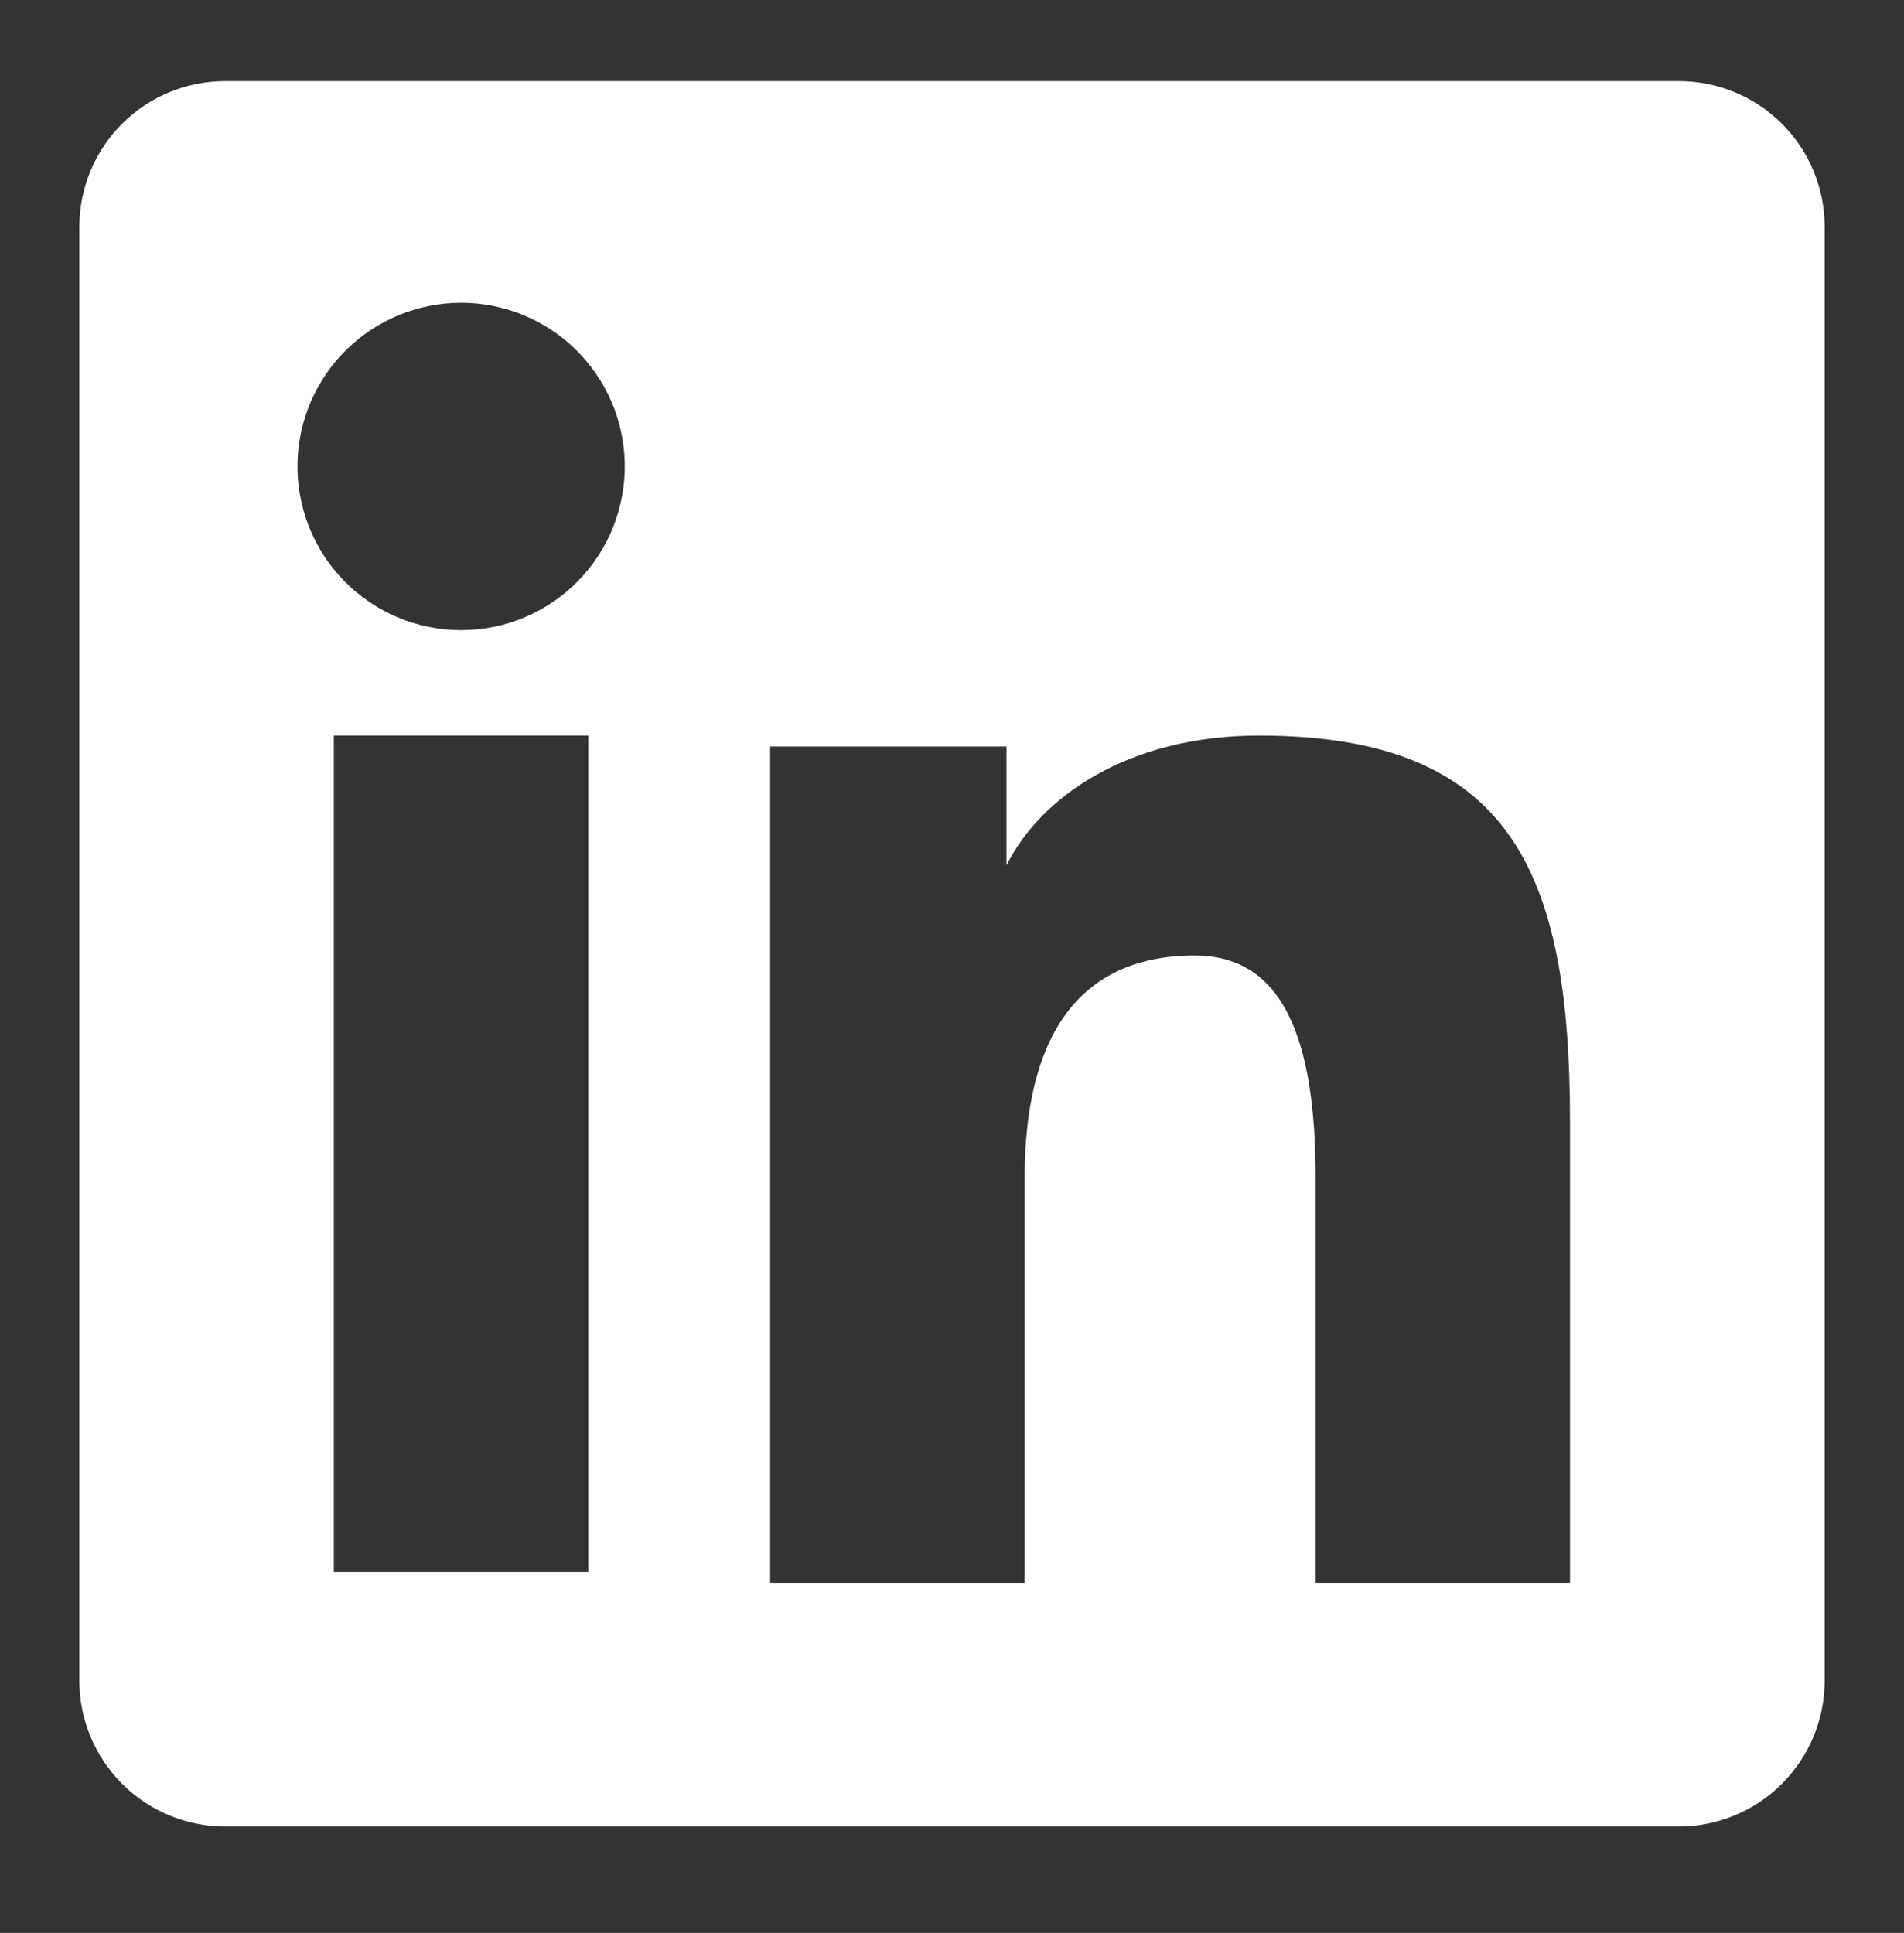 <svg width="66" height="67" viewBox="0 0 66 67" fill="none" xmlns="http://www.w3.org/2000/svg">
<rect x="0" y="0" width="66" height="67" fill="#333333" stroke="none"/>
<path fill-rule="evenodd" clip-rule="evenodd" d="M2.75 7.865C2.75 6.525 3.283 5.239 4.23 4.291C5.178 3.343 6.464 2.811 7.804 2.811H58.19C58.854 2.81 59.512 2.939 60.126 3.193C60.74 3.447 61.298 3.819 61.768 4.288C62.238 4.758 62.611 5.315 62.865 5.929C63.12 6.543 63.25 7.201 63.25 7.865V58.251C63.251 58.915 63.12 59.573 62.867 60.187C62.613 60.801 62.24 61.359 61.77 61.829C61.301 62.299 60.743 62.672 60.129 62.926C59.515 63.18 58.857 63.311 58.193 63.311H7.804C7.141 63.311 6.483 63.18 5.87 62.926C5.256 62.671 4.699 62.299 4.229 61.829C3.76 61.36 3.388 60.802 3.134 60.188C2.88 59.575 2.75 58.917 2.75 58.253V7.865ZM26.697 25.878H34.889V29.992C36.072 27.627 39.097 25.498 43.642 25.498C52.357 25.498 54.422 30.209 54.422 38.852V54.863H45.603V40.821C45.603 35.899 44.421 33.121 41.418 33.121C37.252 33.121 35.519 36.116 35.519 40.821V54.863H26.697V25.878ZM11.572 54.486H20.394V25.498H11.572V54.483V54.486ZM21.656 16.044C21.673 16.799 21.538 17.55 21.261 18.253C20.983 18.955 20.568 19.596 20.04 20.136C19.512 20.676 18.881 21.105 18.184 21.398C17.488 21.691 16.74 21.842 15.984 21.842C15.229 21.842 14.481 21.691 13.784 21.398C13.088 21.105 12.457 20.676 11.929 20.136C11.4 19.596 10.985 18.955 10.708 18.253C10.43 17.55 10.296 16.799 10.312 16.044C10.345 14.561 10.957 13.15 12.017 12.113C13.077 11.076 14.501 10.495 15.984 10.495C17.467 10.495 18.891 11.076 19.952 12.113C21.012 13.15 21.624 14.561 21.656 16.044Z" fill="white"/>
</svg>
